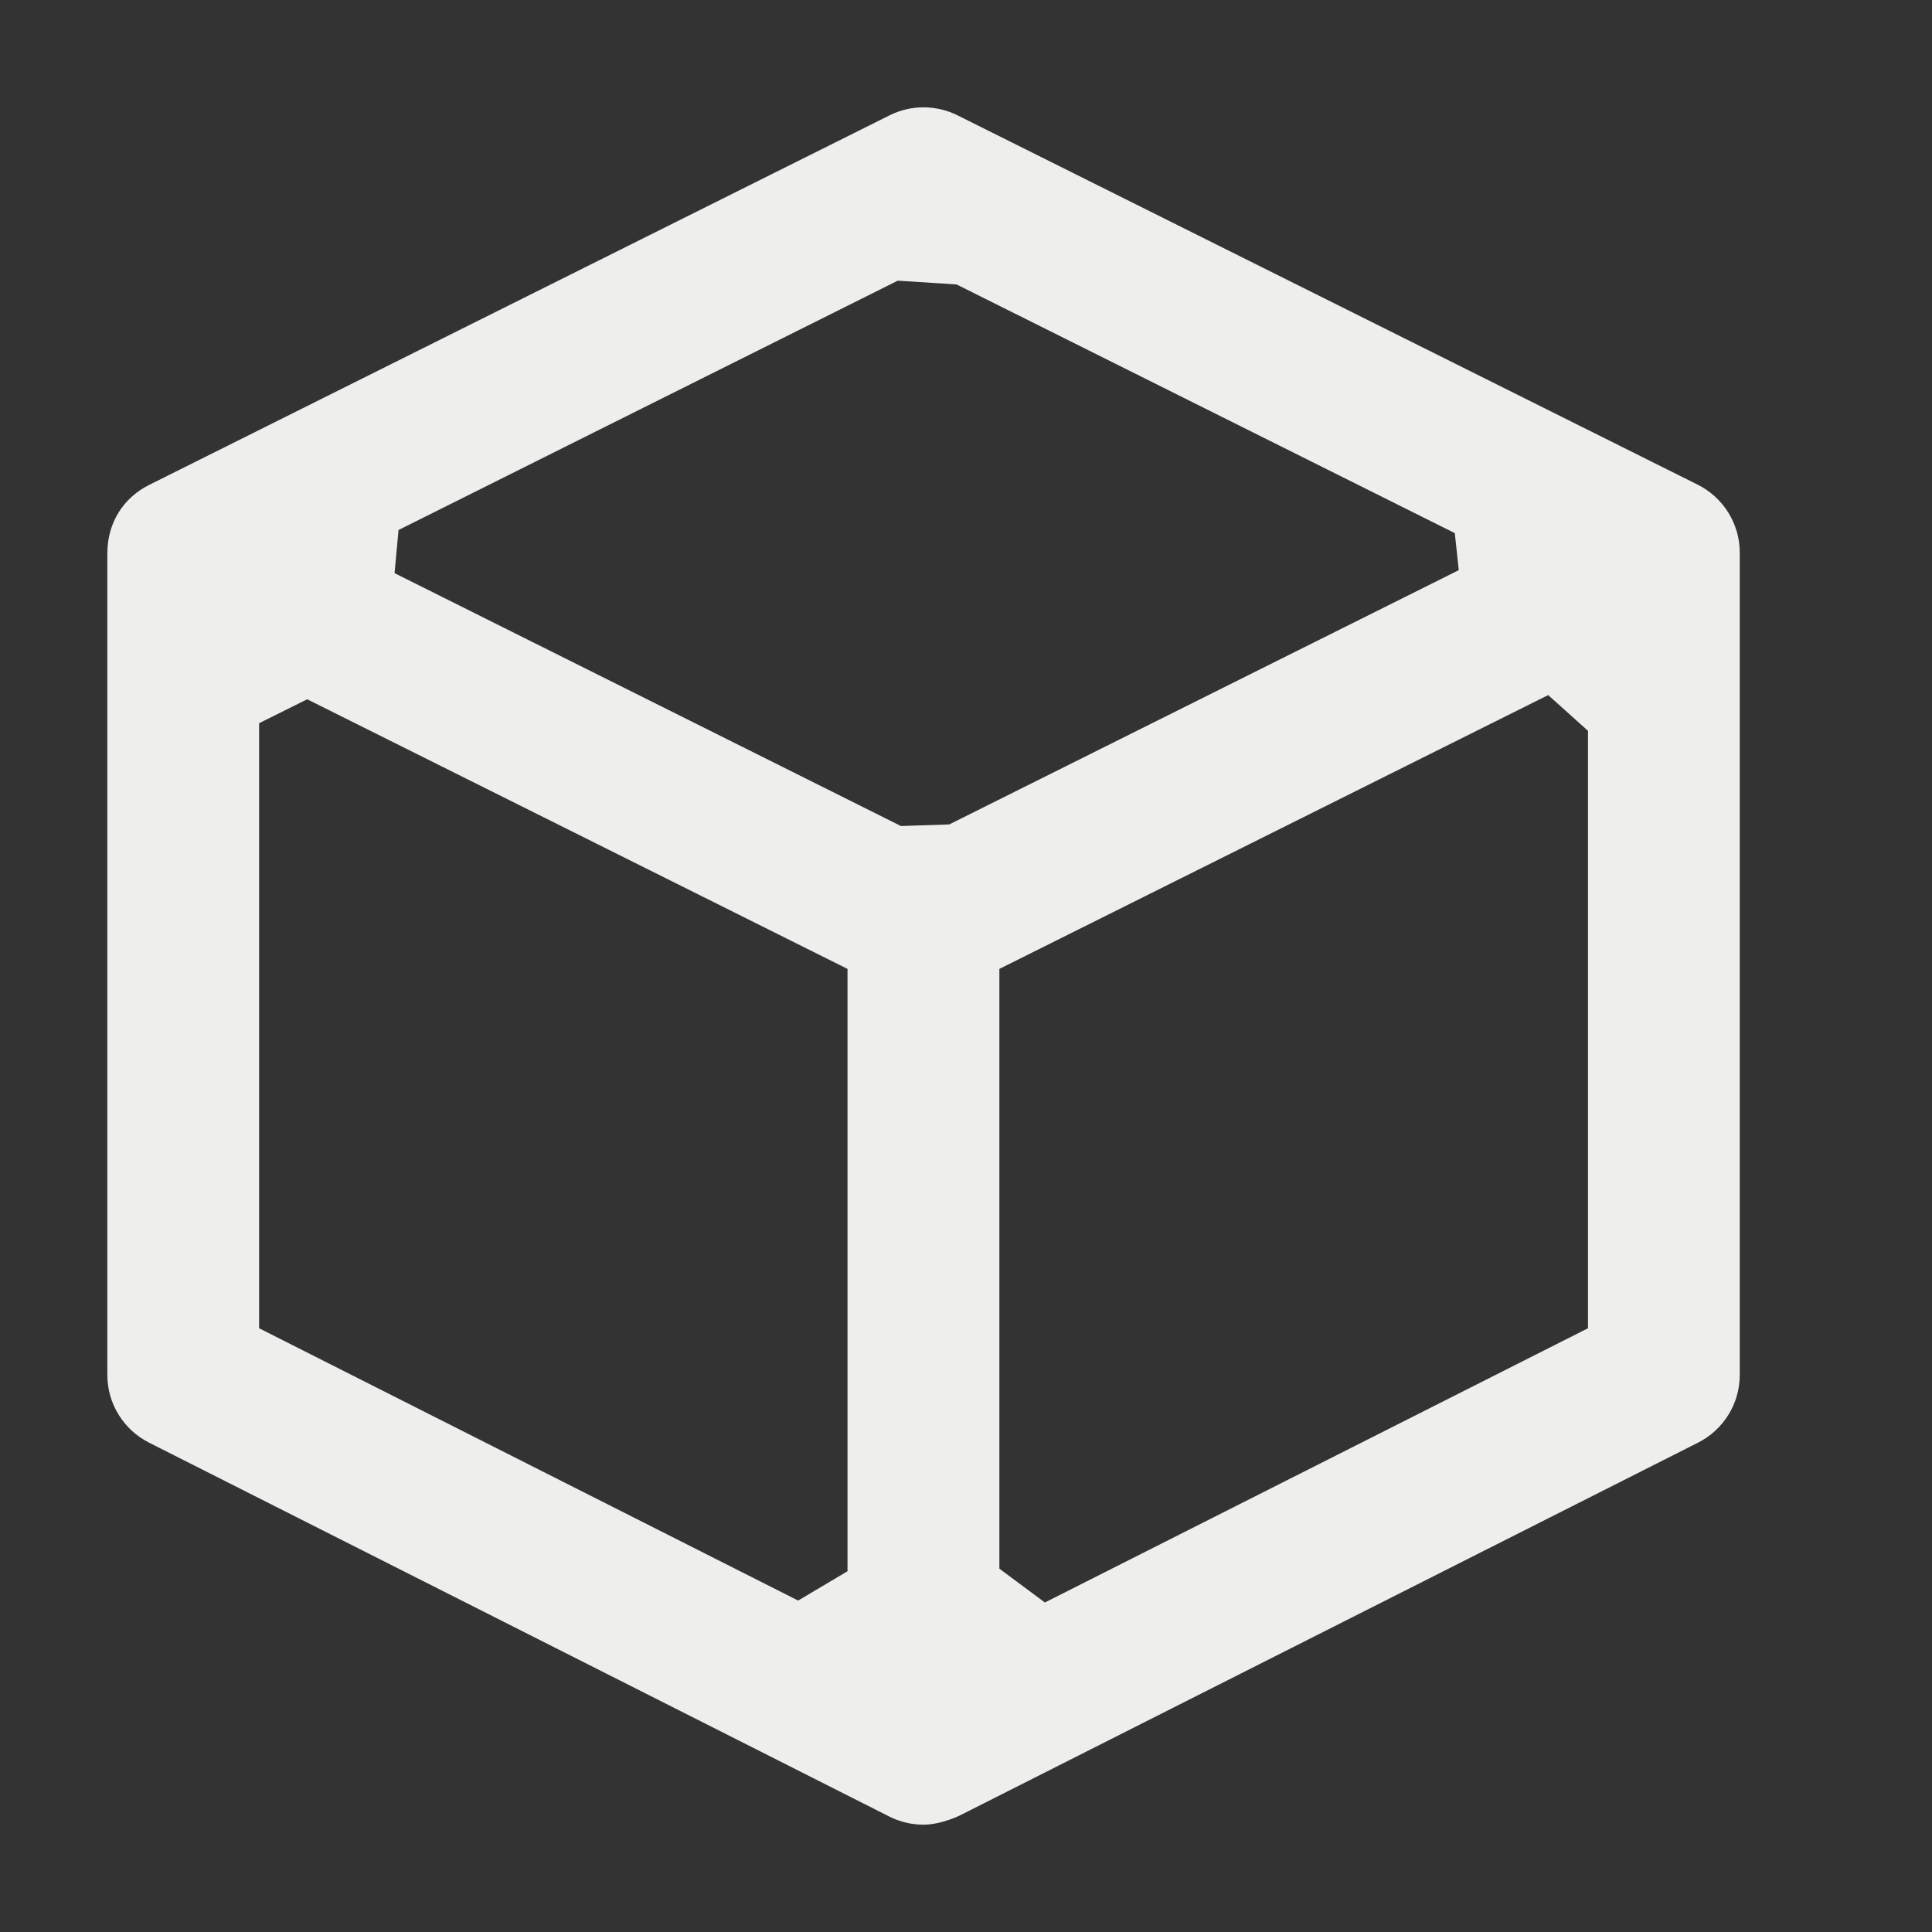 <?xml version="1.0" encoding="UTF-8" standalone="no"?>
<svg
   width="18"
   height="18"
   version="1.1"
   id="svg9"
   sodipodi:docname="draw-cuboid.svg"
   inkscape:version="1.1.2 (0a00cf5339, 2022-02-04)"
   xmlns:inkscape="http://www.inkscape.org/namespaces/inkscape"
   xmlns:sodipodi="http://sodipodi.sourceforge.net/DTD/sodipodi-0.dtd"
   xmlns="http://www.w3.org/2000/svg"
   xmlns:svg="http://www.w3.org/2000/svg">
  <rect width="100%" height="100%" fill="#333333" stroke="none"/>
  <sodipodi:namedview
     id="namedview11"
     pagecolor="#000000"
     bordercolor="#666666"
     borderopacity="1.0"
     inkscape:pageshadow="2"
     inkscape:pageopacity="0"
     inkscape:pagecheckerboard="0"
     showgrid="false"
     inkscape:zoom="41.888889"
     inkscape:cx="8.9880637"
     inkscape:cy="9"
     inkscape:window-width="1770"
     inkscape:window-height="966"
     inkscape:window-x="0"
     inkscape:window-y="29"
     inkscape:window-maximized="1"
     inkscape:current-layer="g7" />
  <defs
     id="defs3">
    <style
       id="current-color-scheme"
       type="text/css">
   .ColorScheme-Text { color:#eeeeec; } .ColorScheme-Highlight { color:#367bf0; } .ColorScheme-NeutralText { color:#ffcc44; } .ColorScheme-PositiveText { color:#3db47e; } .ColorScheme-NegativeText { color:#dd4747; }
  </style>
  </defs>
  <g
     transform="translate(1,1)"
     id="g7">
    <path
       style="fill:currentColor"
       class="ColorScheme-Text"
       d="M 7.604,0 C 7.495,0 7.388,0.025 7.289,0.074 L 0.393,3.516 C 0.153,3.635 0,3.866 0,4.156 v 7.654 c 0,0.267 0.151,0.511 0.389,0.631 L 7.285,15.924 C 7.386,15.975 7.495,16 7.604,16 7.775,16 7.951,15.91 7.951,15.91 l 6.869,-3.469 c 0.238,-0.12 0.389,-0.364 0.389,-0.631 V 4.148 c 0,-0.268 -0.153,-0.513 -0.393,-0.633 L 7.92,0.074 C 7.821,0.025 7.712,0 7.604,0 Z M 7.364,1.615 7.912,1.65 12.554,3.967 v 0 l 0.037,0.345 -4.747,2.369 v 0 l -0.45,0.015 -4.718,-2.356 v 0 L 2.713,3.938 Z M 1.414,5.738 1.862,5.515 6.896,8.027 v 5.612 c 0,0.162 0,-0.509 0,0 L 6.436,13.912 1.414,11.375 Z M 13.795,5.809 v 0 5.566 l -5.06,2.555 v 0 L 8.311,13.615 V 8.027 L 13.424,5.476 Z"
       id="path5"
       sodipodi:nodetypes="sccssccsccssccsccccccccccccccccccccccccccccccc" />
  </g>
</svg>
